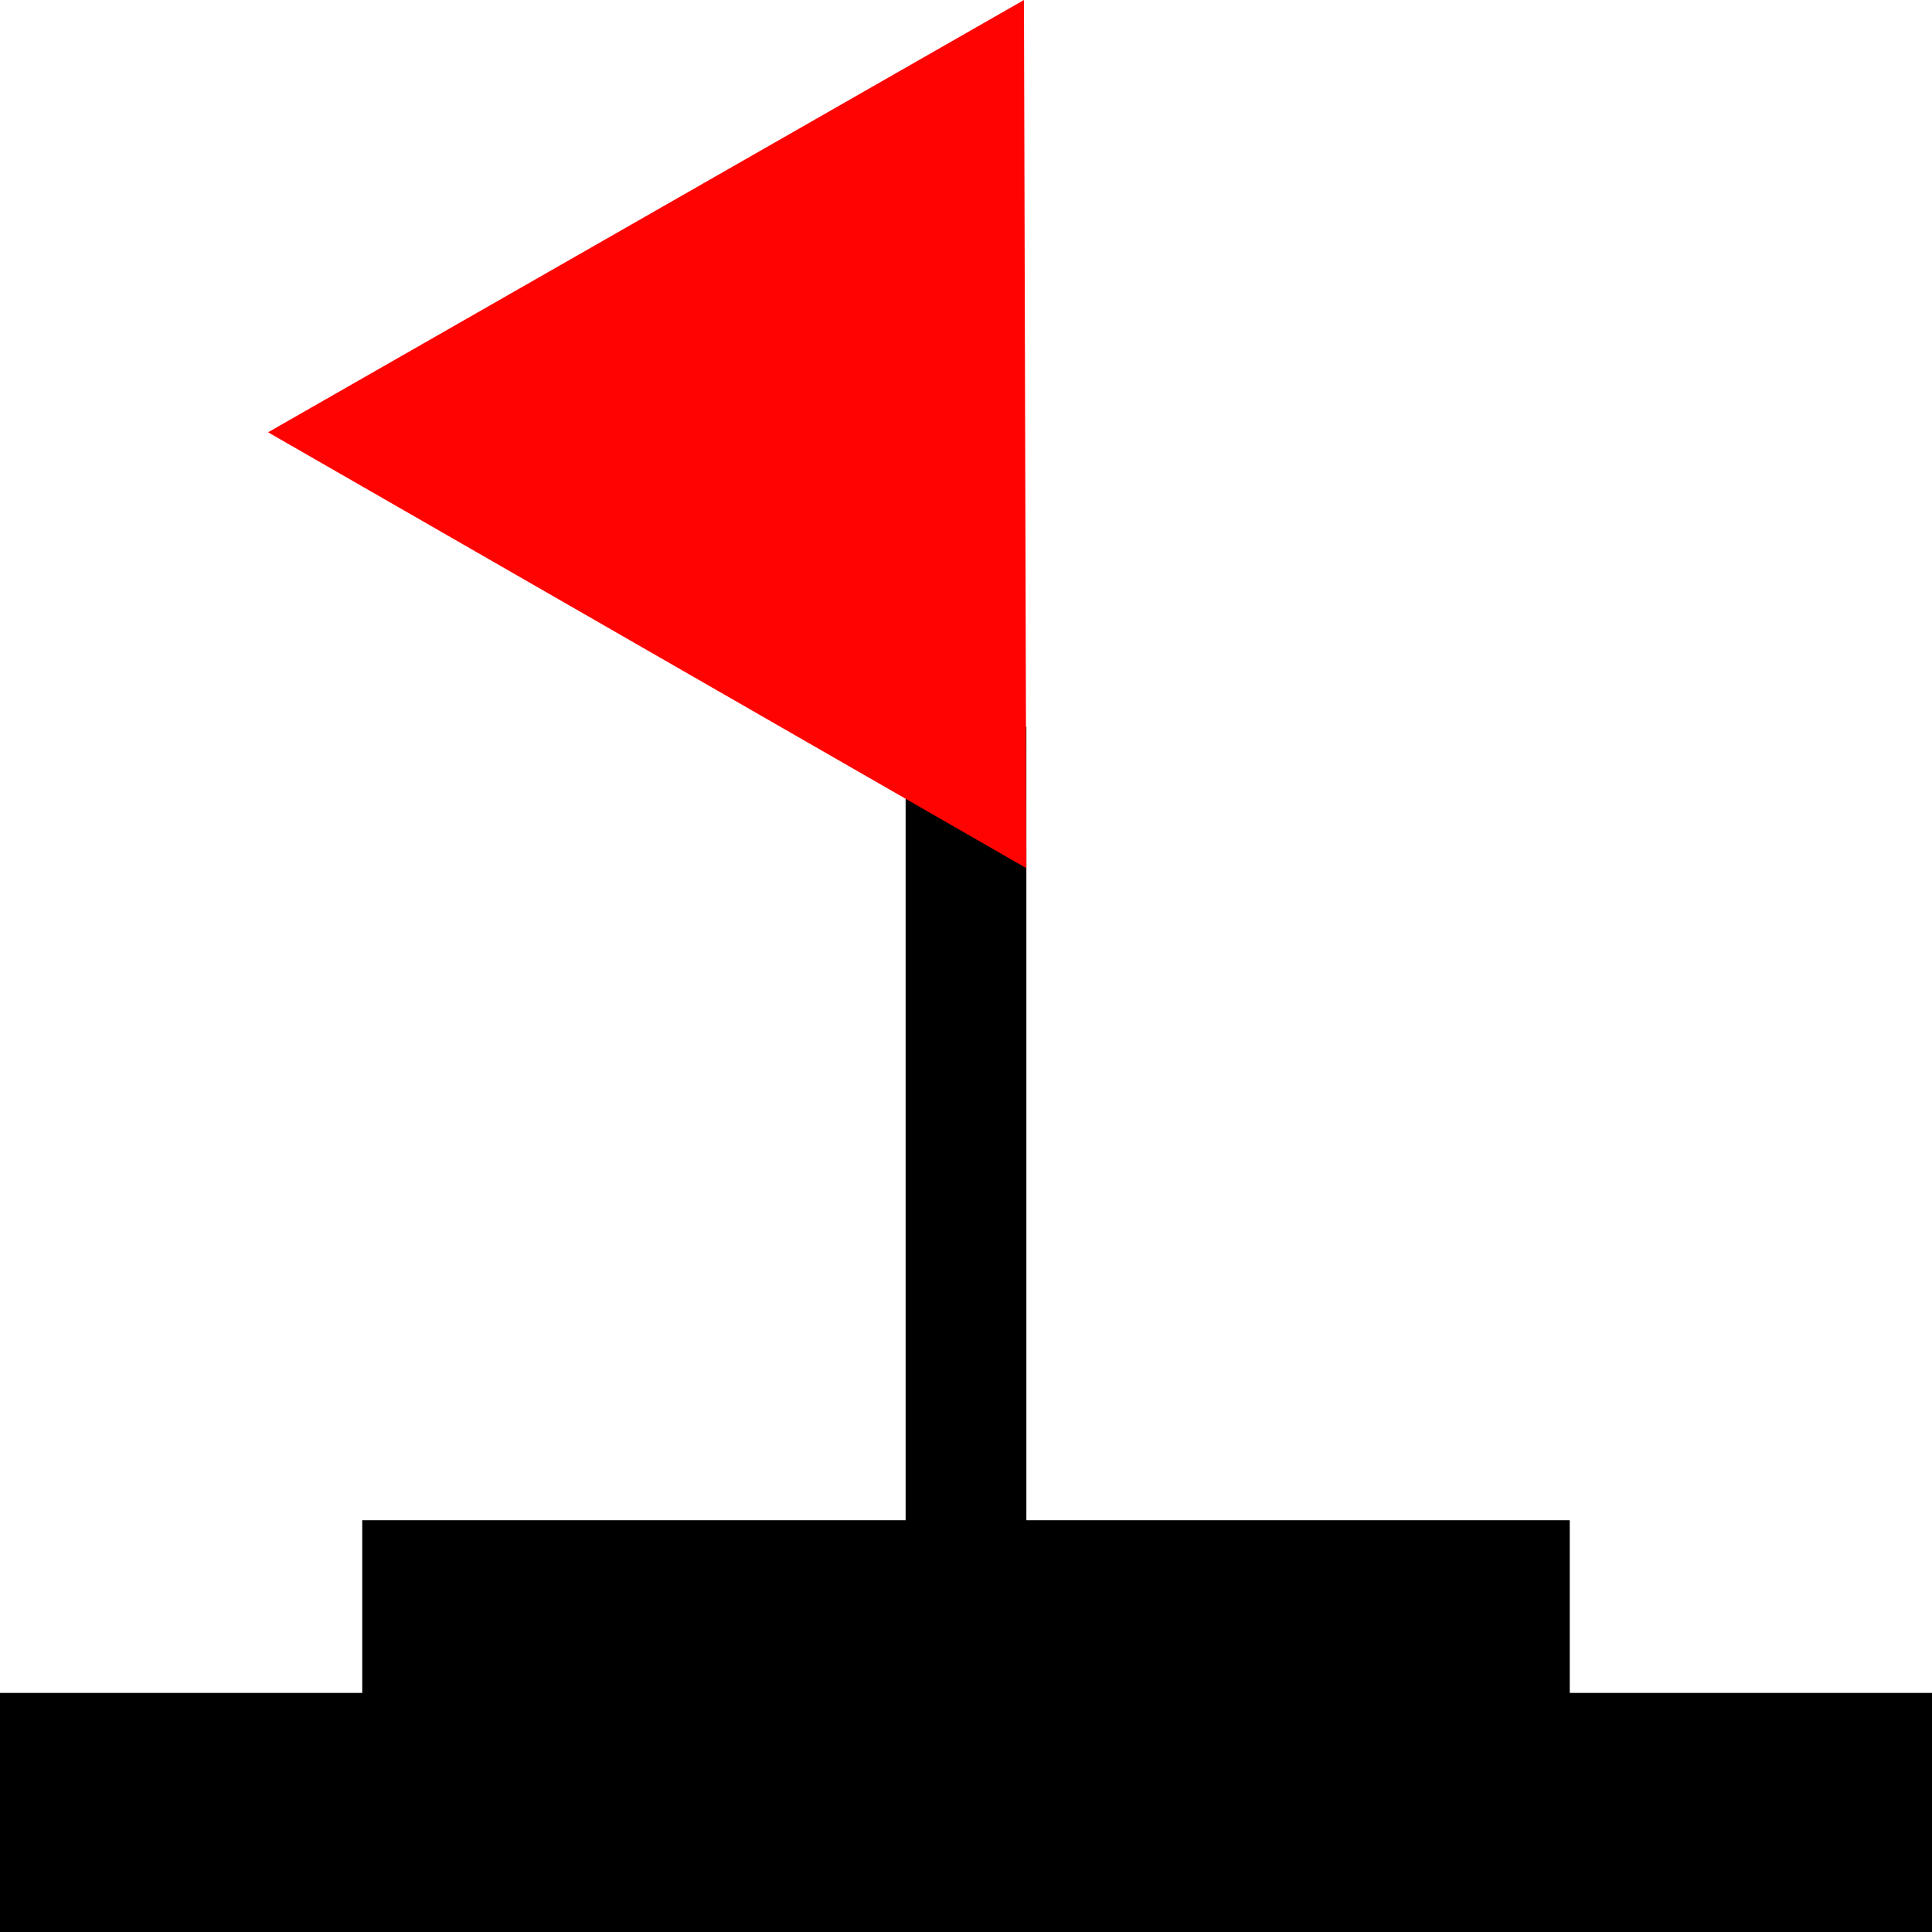 <svg id="레이어_1" data-name="레이어 1" xmlns="http://www.w3.org/2000/svg" viewBox="0 0 16 16"><defs><style>.cls-1{fill:#ff0303;}</style></defs><rect y="14.02" width="16" height="2"/><rect x="3" y="12.59" width="10" height="2"/><rect x="3" y="10.52" width="10" height="1" transform="translate(19.02 3.02) rotate(90)"/><polygon class="cls-1" points="8.5 7.19 2.22 3.58 8.48 0 8.5 7.19"/></svg>